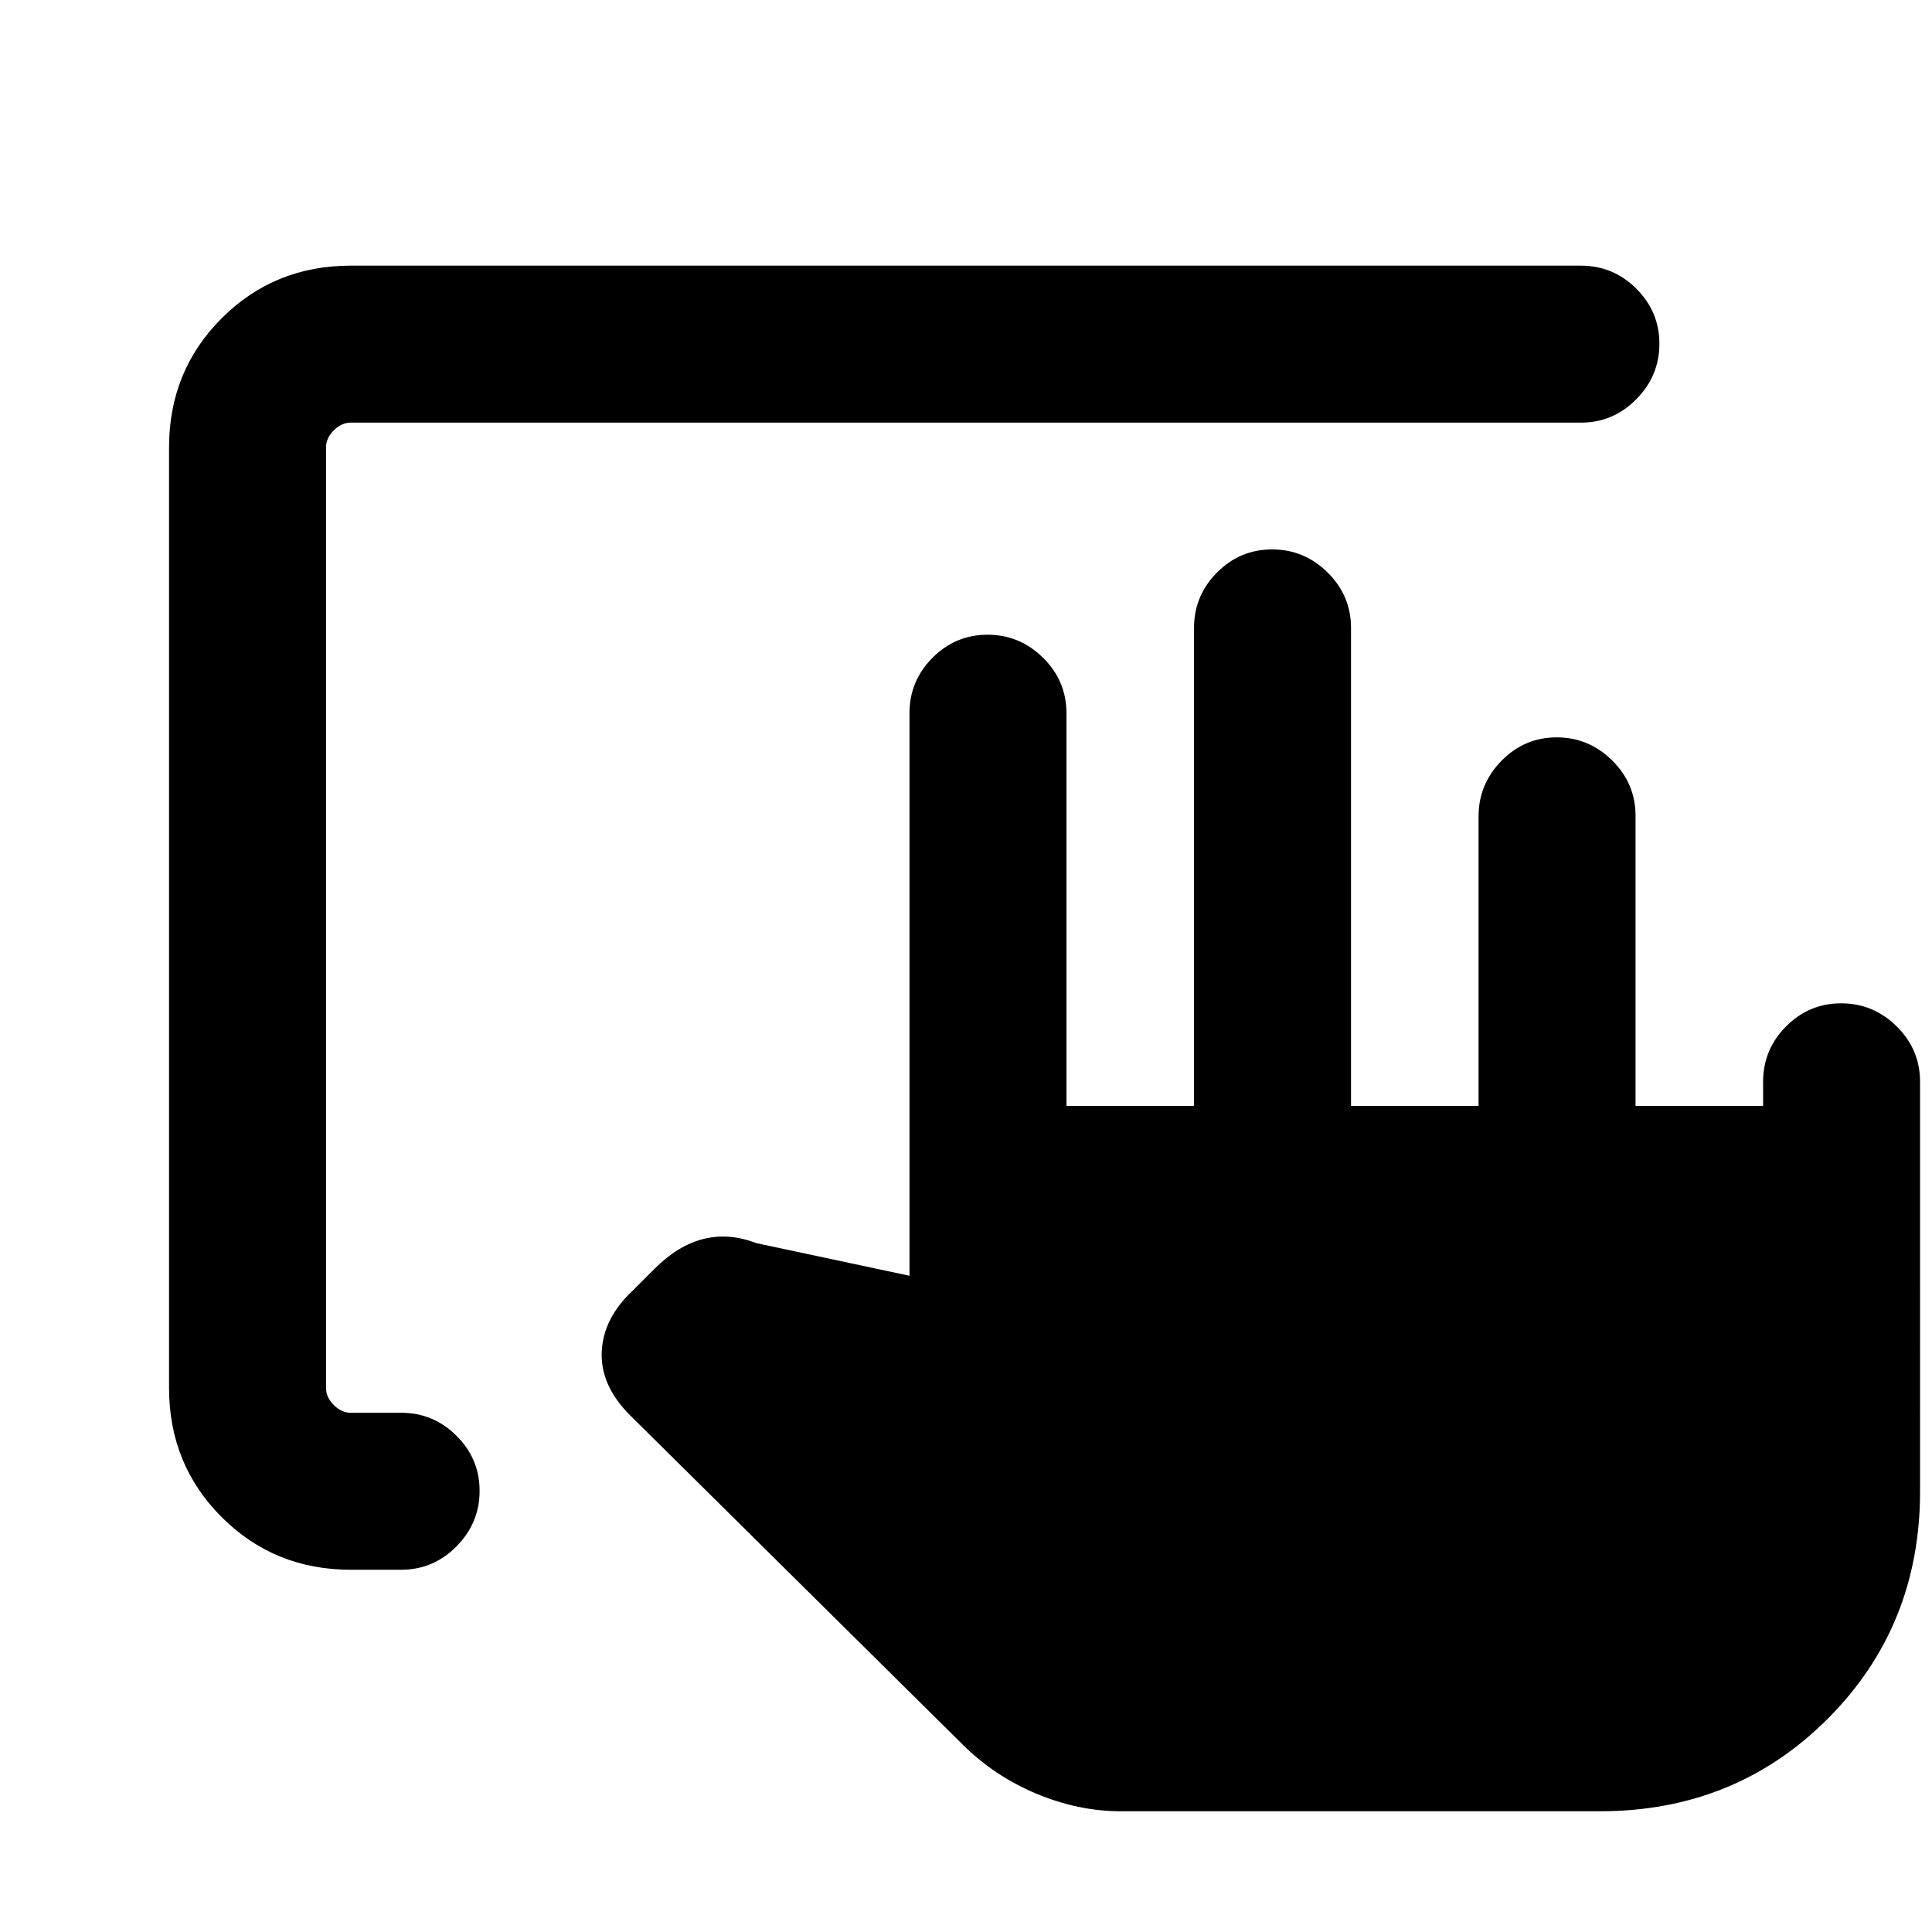 <svg xmlns="http://www.w3.org/2000/svg" height="20" viewBox="0 -960 960 960" width="20"><path d="M734.69-410.46v-143.88q0-16.03 11.42-27.65 11.42-11.62 27.38-11.62 15.97 0 27.59 11.47 11.61 11.47 11.61 27.52v144.16h63.39v-12q0-16.05 11.41-27.53 11.42-11.47 27.39-11.47 15.96 0 27.58 11.47 11.61 11.48 11.61 27.53V-219q0 67.15-45.92 113.08Q862.23-60 795.08-60H556.86q-21.01 0-41.9-8.73-20.88-8.73-36.73-24.52L313.16-256.67q-14.85-14.79-14.16-31.56.69-16.77 15.54-30.62l10.69-10.69q11.69-11.69 24.35-14.84 12.65-3.16 26.19 2.07l76.15 16.23v-279.53q0-16.05 11.42-27.53 11.42-11.47 27.39-11.47 15.96 0 27.58 11.47 11.61 11.48 11.61 27.53v195.15h63.39V-648q0-16.05 11.42-27.52Q616.14-687 632.11-687q15.97 0 27.58 11.48 11.62 11.47 11.62 27.52v237.54h63.38ZM174.31-180q-38.01 0-64.16-26.15T84-270.31v-467.38q0-38.01 26.15-64.16T174.31-828h611.23q16.05 0 27.52 11.42 11.48 11.42 11.48 27.38 0 15.97-11.48 27.58Q801.59-750 785.54-750H174.31q-4.62 0-8.46 3.85-3.85 3.84-3.85 8.46v467.38q0 4.62 3.85 8.46 3.84 3.85 8.46 3.85h25q16.05 0 27.52 11.42 11.48 11.42 11.48 27.38 0 15.97-11.48 27.58Q215.36-180 199.31-180h-25Z"/></svg>